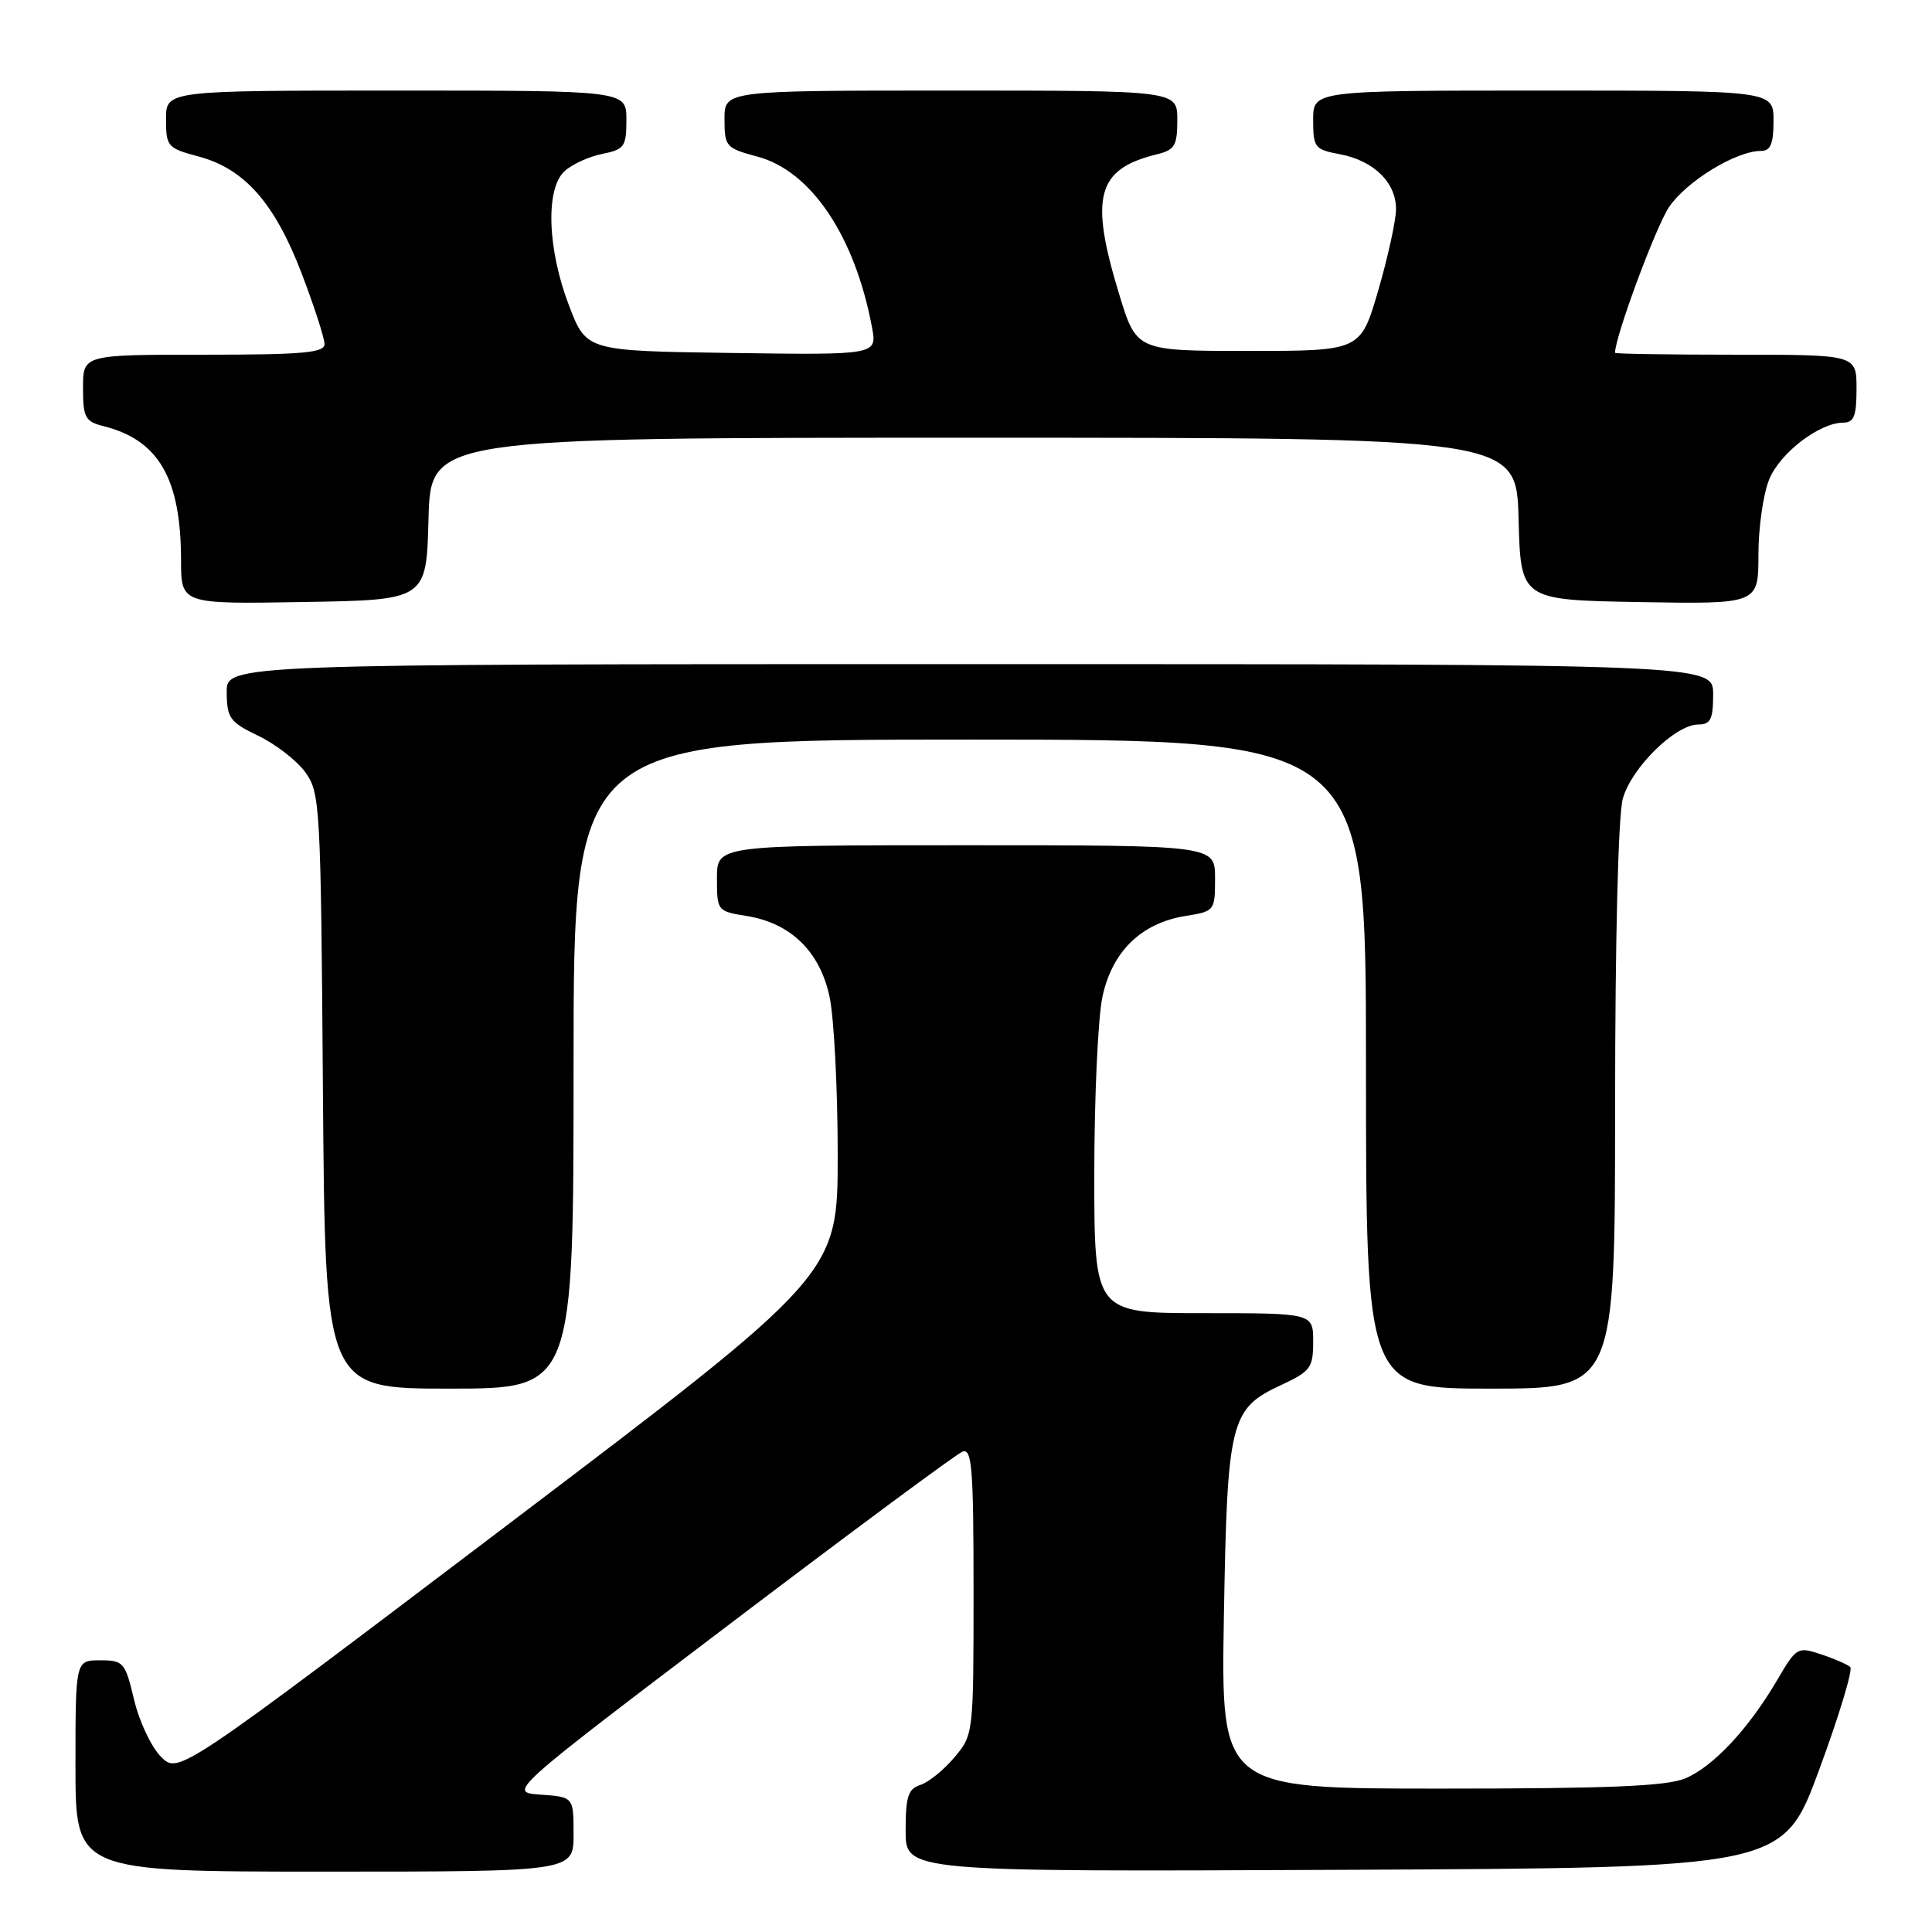 <?xml version="1.0" encoding="UTF-8" standalone="no"?>
<!DOCTYPE svg PUBLIC "-//W3C//DTD SVG 1.1//EN" "http://www.w3.org/Graphics/SVG/1.1/DTD/svg11.dtd" >
<svg xmlns="http://www.w3.org/2000/svg" xmlns:xlink="http://www.w3.org/1999/xlink" version="1.1" viewBox="0 0 256 256">
 <g >
 <path fill="currentColor"
d=" M 76.00 243.05 C 76.00 238.11 76.00 238.11 71.65 237.80 C 67.29 237.50 67.29 237.50 96.69 215.20 C 112.85 202.94 126.74 192.65 127.54 192.35 C 128.79 191.87 129.00 194.55 129.00 210.82 C 129.00 229.74 128.99 229.86 126.46 232.87 C 125.06 234.53 123.03 236.17 121.96 236.51 C 120.33 237.03 120.00 238.05 120.00 242.58 C 120.00 248.02 120.00 248.02 178.13 247.76 C 236.26 247.50 236.26 247.50 241.05 234.50 C 243.69 227.35 245.54 221.22 245.17 220.89 C 244.80 220.55 243.06 219.79 241.30 219.21 C 238.19 218.17 238.04 218.26 235.49 222.61 C 231.70 229.08 227.00 234.10 223.30 235.65 C 220.83 236.68 213.14 237.00 190.93 237.00 C 161.79 237.00 161.79 237.00 162.17 214.25 C 162.62 188.21 163.00 186.66 169.75 183.53 C 173.65 181.71 174.00 181.24 174.00 177.78 C 174.00 174.00 174.00 174.00 159.50 174.00 C 145.00 174.00 145.00 174.00 145.00 155.55 C 145.00 145.40 145.49 134.84 146.08 132.07 C 147.37 126.06 151.23 122.31 157.08 121.37 C 160.95 120.75 161.00 120.69 161.00 116.37 C 161.00 112.00 161.00 112.00 128.00 112.00 C 95.00 112.00 95.00 112.00 95.00 116.37 C 95.00 120.69 95.05 120.75 98.92 121.37 C 104.77 122.31 108.63 126.06 109.92 132.07 C 110.51 134.84 111.00 144.25 111.00 153.00 C 111.00 168.90 111.00 168.90 67.32 202.00 C 23.64 235.10 23.64 235.10 21.33 232.78 C 20.06 231.51 18.45 228.11 17.77 225.23 C 16.58 220.25 16.37 220.00 13.26 220.00 C 10.00 220.00 10.00 220.00 10.00 234.00 C 10.00 248.00 10.00 248.00 43.00 248.00 C 76.00 248.00 76.00 248.00 76.00 243.05 Z  M 76.00 141.00 C 76.00 98.00 76.00 98.00 128.50 98.00 C 181.00 98.00 181.00 98.00 181.00 141.00 C 181.00 184.00 181.00 184.00 197.50 184.00 C 214.00 184.00 214.00 184.00 214.01 146.75 C 214.01 124.55 214.42 108.02 215.03 105.83 C 216.17 101.73 222.00 96.00 225.03 96.00 C 226.66 96.00 227.00 95.31 227.00 92.00 C 227.00 88.00 227.00 88.00 128.50 88.00 C 30.00 88.00 30.00 88.00 30.04 91.75 C 30.07 95.15 30.46 95.69 34.23 97.50 C 36.52 98.60 39.32 100.77 40.45 102.32 C 42.42 105.04 42.51 106.64 42.79 144.57 C 43.09 184.00 43.09 184.00 59.54 184.00 C 76.00 184.00 76.00 184.00 76.00 141.00 Z  M 56.78 68.75 C 57.07 58.00 57.07 58.00 129.00 58.00 C 200.93 58.00 200.93 58.00 201.22 68.75 C 201.50 79.50 201.50 79.50 217.25 79.78 C 233.00 80.05 233.00 80.05 233.00 73.49 C 233.00 69.89 233.65 65.39 234.44 63.49 C 235.91 59.97 241.10 56.01 244.25 56.00 C 245.66 56.00 246.00 55.12 246.00 51.50 C 246.00 47.00 246.00 47.00 230.00 47.00 C 221.20 47.00 214.00 46.89 214.00 46.75 C 214.00 44.62 219.42 30.00 221.16 27.43 C 223.47 24.02 230.04 20.00 233.32 20.00 C 234.61 20.00 235.00 19.08 235.00 16.00 C 235.00 12.00 235.00 12.00 204.50 12.00 C 174.00 12.00 174.00 12.00 174.00 15.89 C 174.00 19.55 174.21 19.82 177.56 20.44 C 182.04 21.29 185.01 24.20 184.98 27.75 C 184.96 29.26 183.90 34.10 182.62 38.50 C 180.28 46.50 180.28 46.50 165.43 46.50 C 150.59 46.50 150.59 46.50 148.30 39.00 C 144.35 26.07 145.33 22.41 153.25 20.46 C 155.66 19.87 156.00 19.31 156.00 15.89 C 156.00 12.00 156.00 12.00 126.00 12.00 C 96.00 12.00 96.00 12.00 96.00 15.79 C 96.00 19.42 96.18 19.63 100.36 20.75 C 107.48 22.65 113.28 31.29 115.54 43.35 C 116.23 47.04 116.23 47.04 96.96 46.77 C 77.70 46.50 77.70 46.50 75.40 40.50 C 72.52 32.98 72.26 24.98 74.82 22.67 C 75.81 21.76 78.06 20.74 79.82 20.39 C 82.74 19.80 83.00 19.43 83.00 15.87 C 83.00 12.00 83.00 12.00 52.50 12.00 C 22.00 12.00 22.00 12.00 22.00 15.79 C 22.00 19.42 22.19 19.64 26.33 20.74 C 32.41 22.37 36.41 26.92 39.98 36.25 C 41.64 40.61 43.00 44.81 43.00 45.59 C 43.00 46.75 40.13 47.00 27.00 47.00 C 11.00 47.00 11.00 47.00 11.00 51.39 C 11.00 55.32 11.28 55.85 13.69 56.46 C 21.04 58.30 23.98 63.39 23.99 74.27 C 24.00 80.05 24.00 80.05 40.25 79.77 C 56.50 79.50 56.50 79.50 56.78 68.75 Z "/>
</g>
</svg>